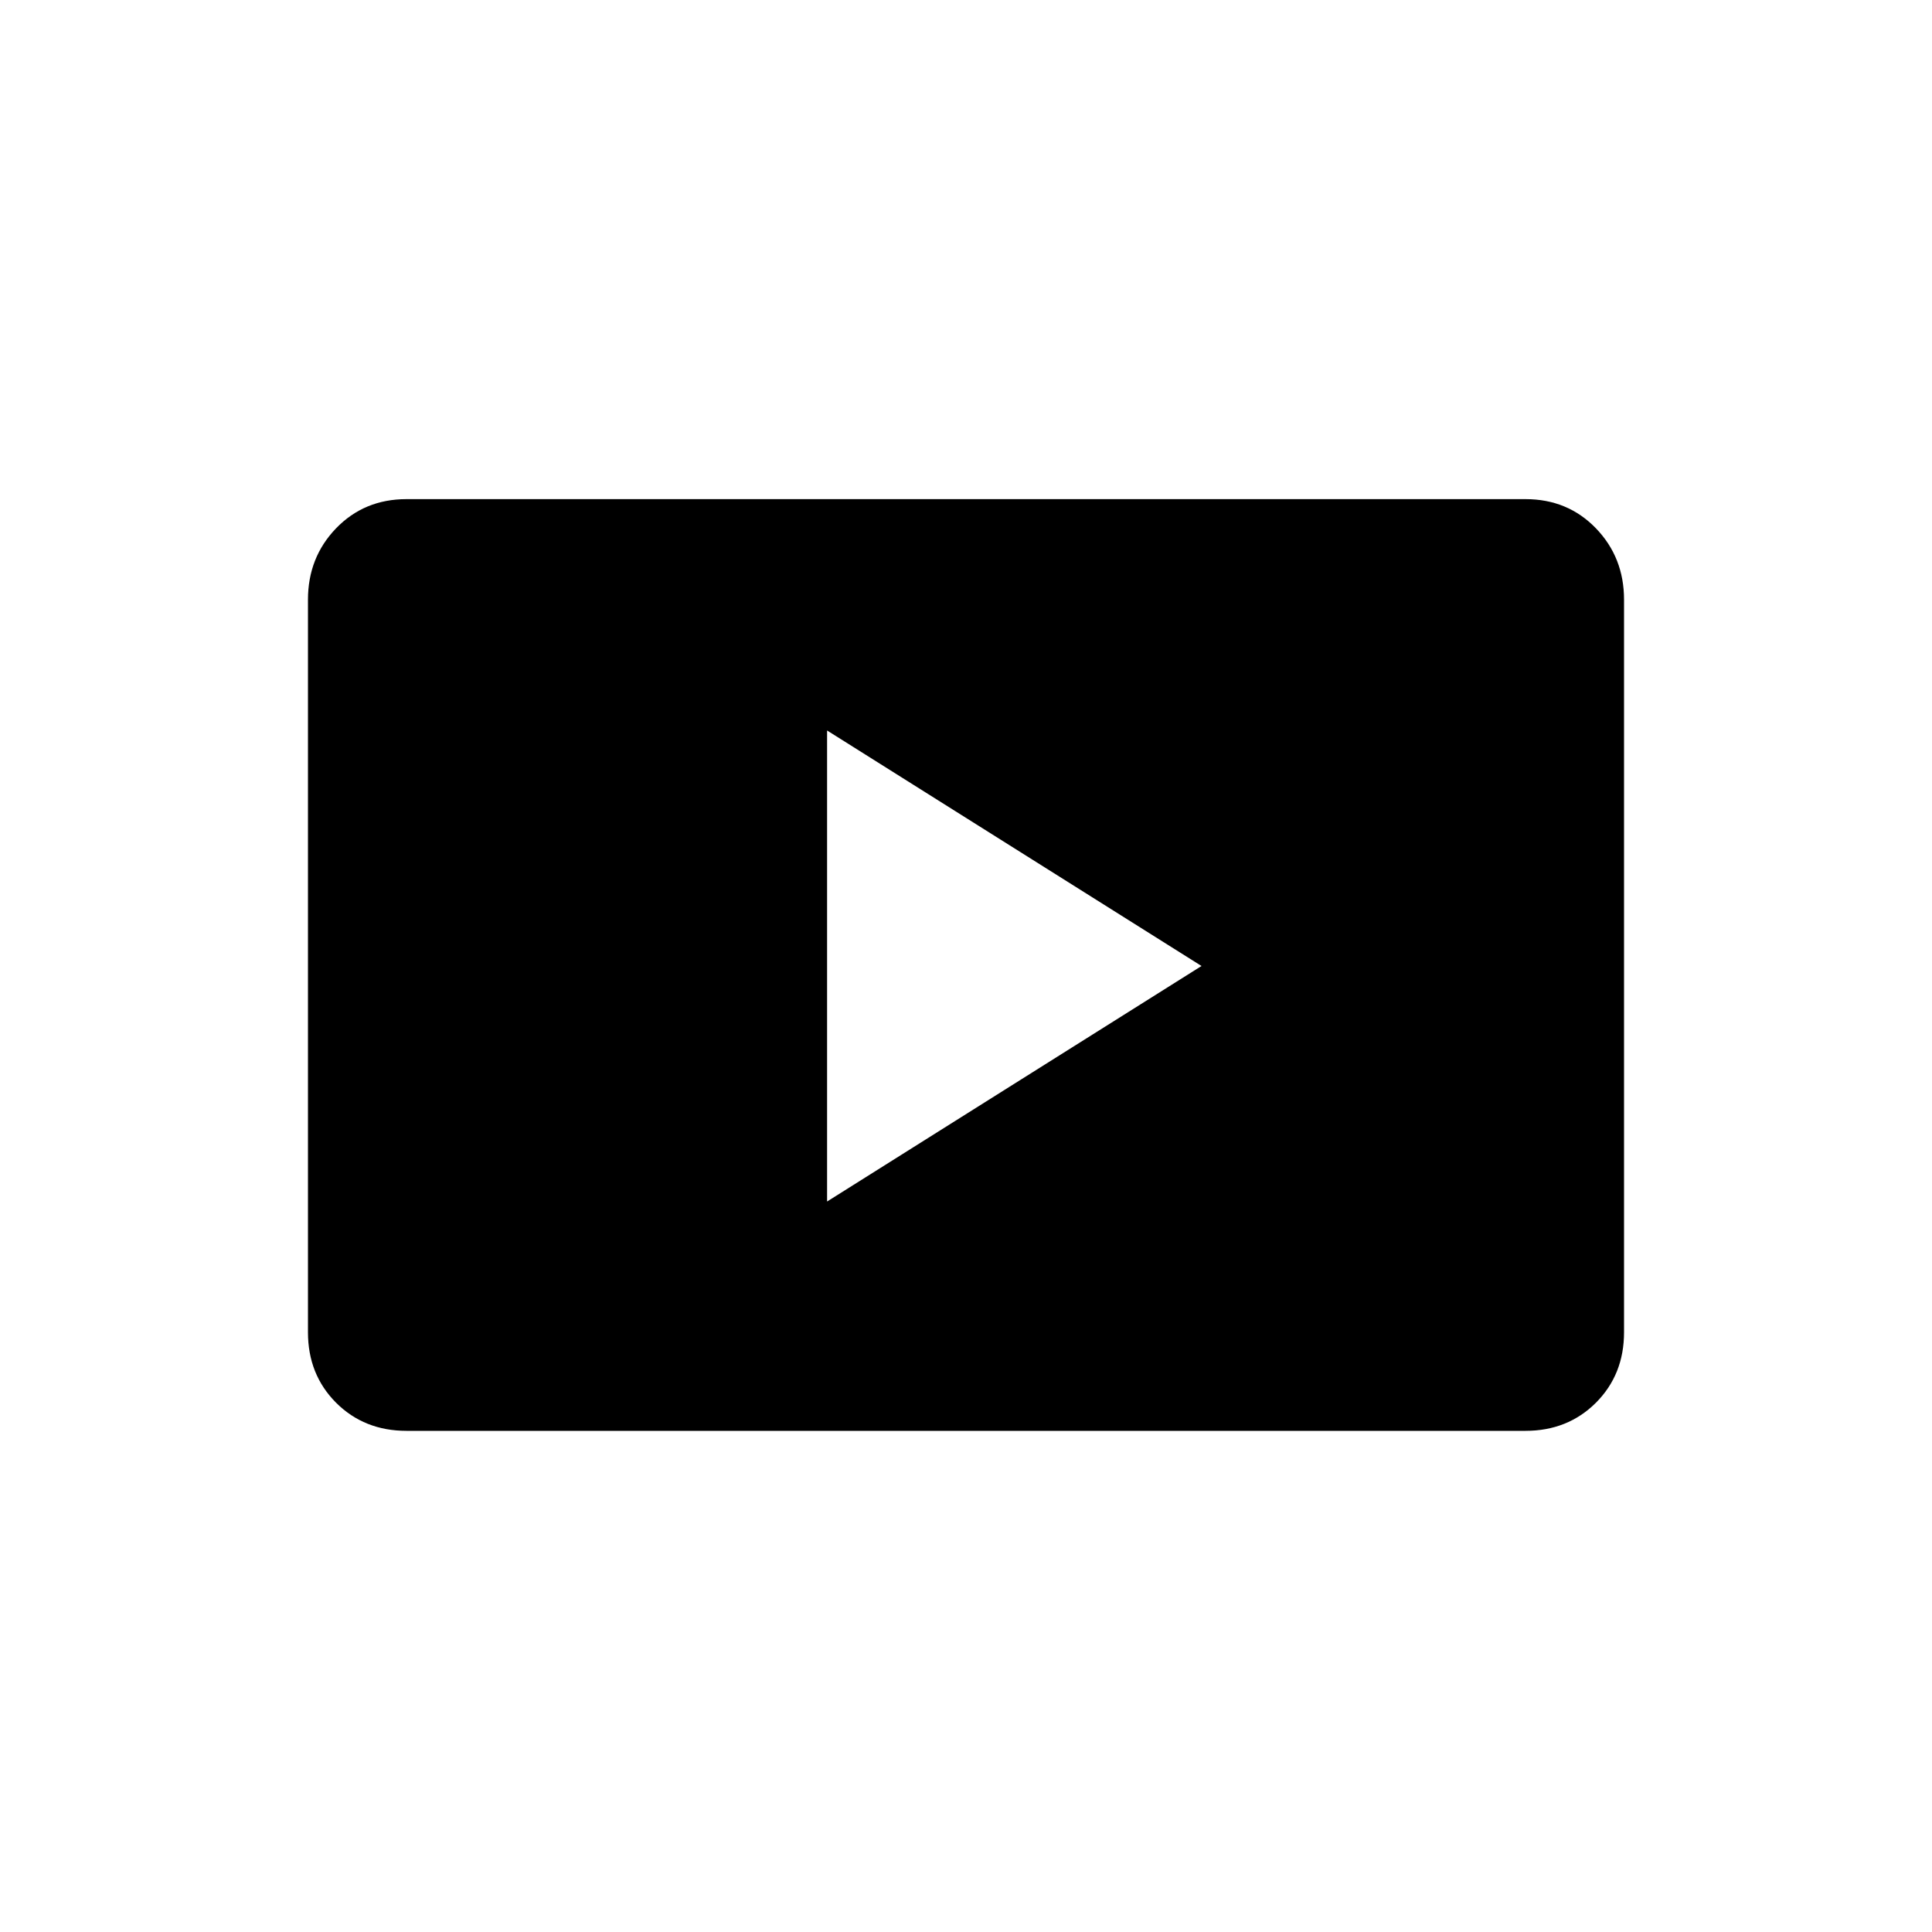 <svg xmlns="http://www.w3.org/2000/svg" height="20" width="20"><path d="M8.562 12.438 12.438 10 8.562 7.562Zm-4.354 2.374q-.437 0-.729-.291-.291-.292-.291-.729V6.208q0-.437.291-.739.292-.302.729-.302h11.584q.437 0 .729.302.291.302.291.739v7.584q0 .437-.291.729-.292.291-.729.291Z"/></svg>